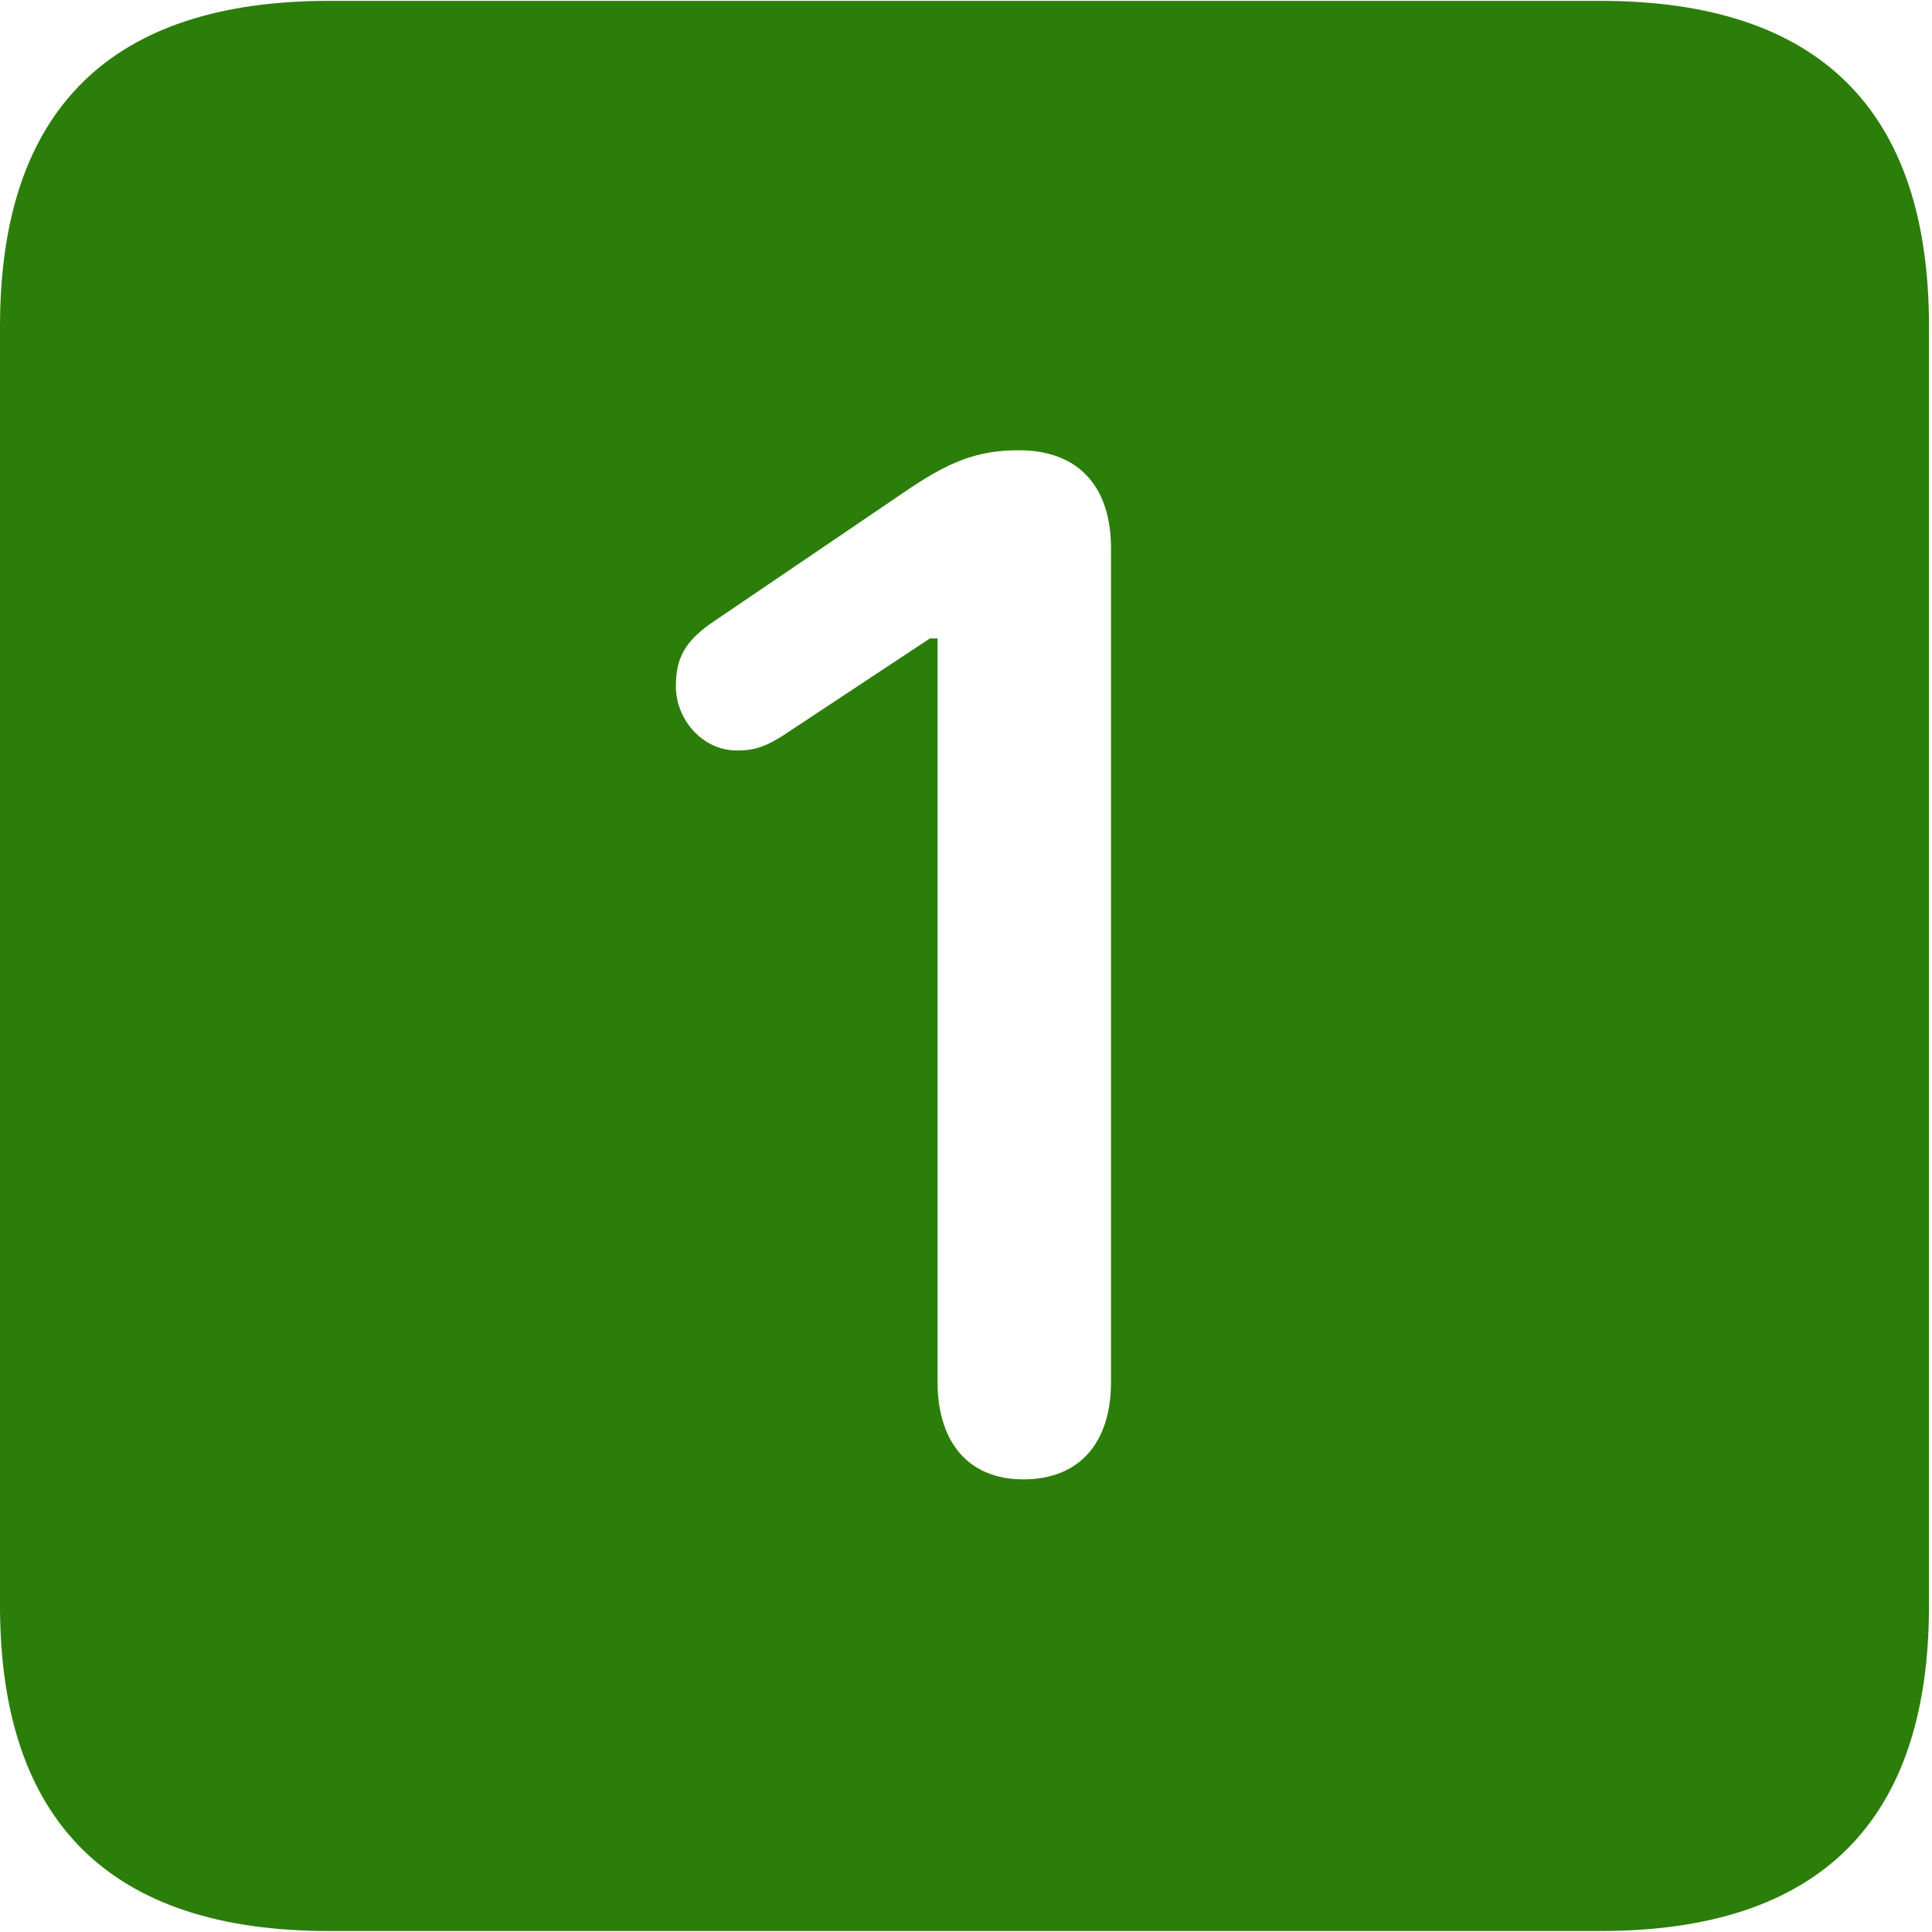 <svg width="18" height="18" viewBox="0 0 18 18" fill="none" xmlns="http://www.w3.org/2000/svg">
<g id="Group">
<path id="Vector" d="M17.972 3.041V14.958C17.972 16.969 16.955 17.991 14.908 17.991H3.064C1.028 17.991 0 16.974 0 14.958V3.041C0 1.025 1.028 0.008 3.064 0.008H14.908C16.955 0.008 17.972 1.03 17.972 3.041ZM8.416 4.591L6.61 5.817C6.386 5.98 6.297 6.128 6.297 6.393C6.297 6.704 6.544 6.992 6.865 6.992C7.018 6.992 7.128 6.969 7.36 6.81L8.664 5.948H8.735V12.874C8.735 13.446 9.031 13.783 9.533 13.783C10.055 13.783 10.351 13.446 10.351 12.874V5.109C10.351 4.522 10.038 4.195 9.493 4.195C9.11 4.195 8.847 4.294 8.416 4.591Z" fill="#2C7E0A"/>
</g>
</svg>
